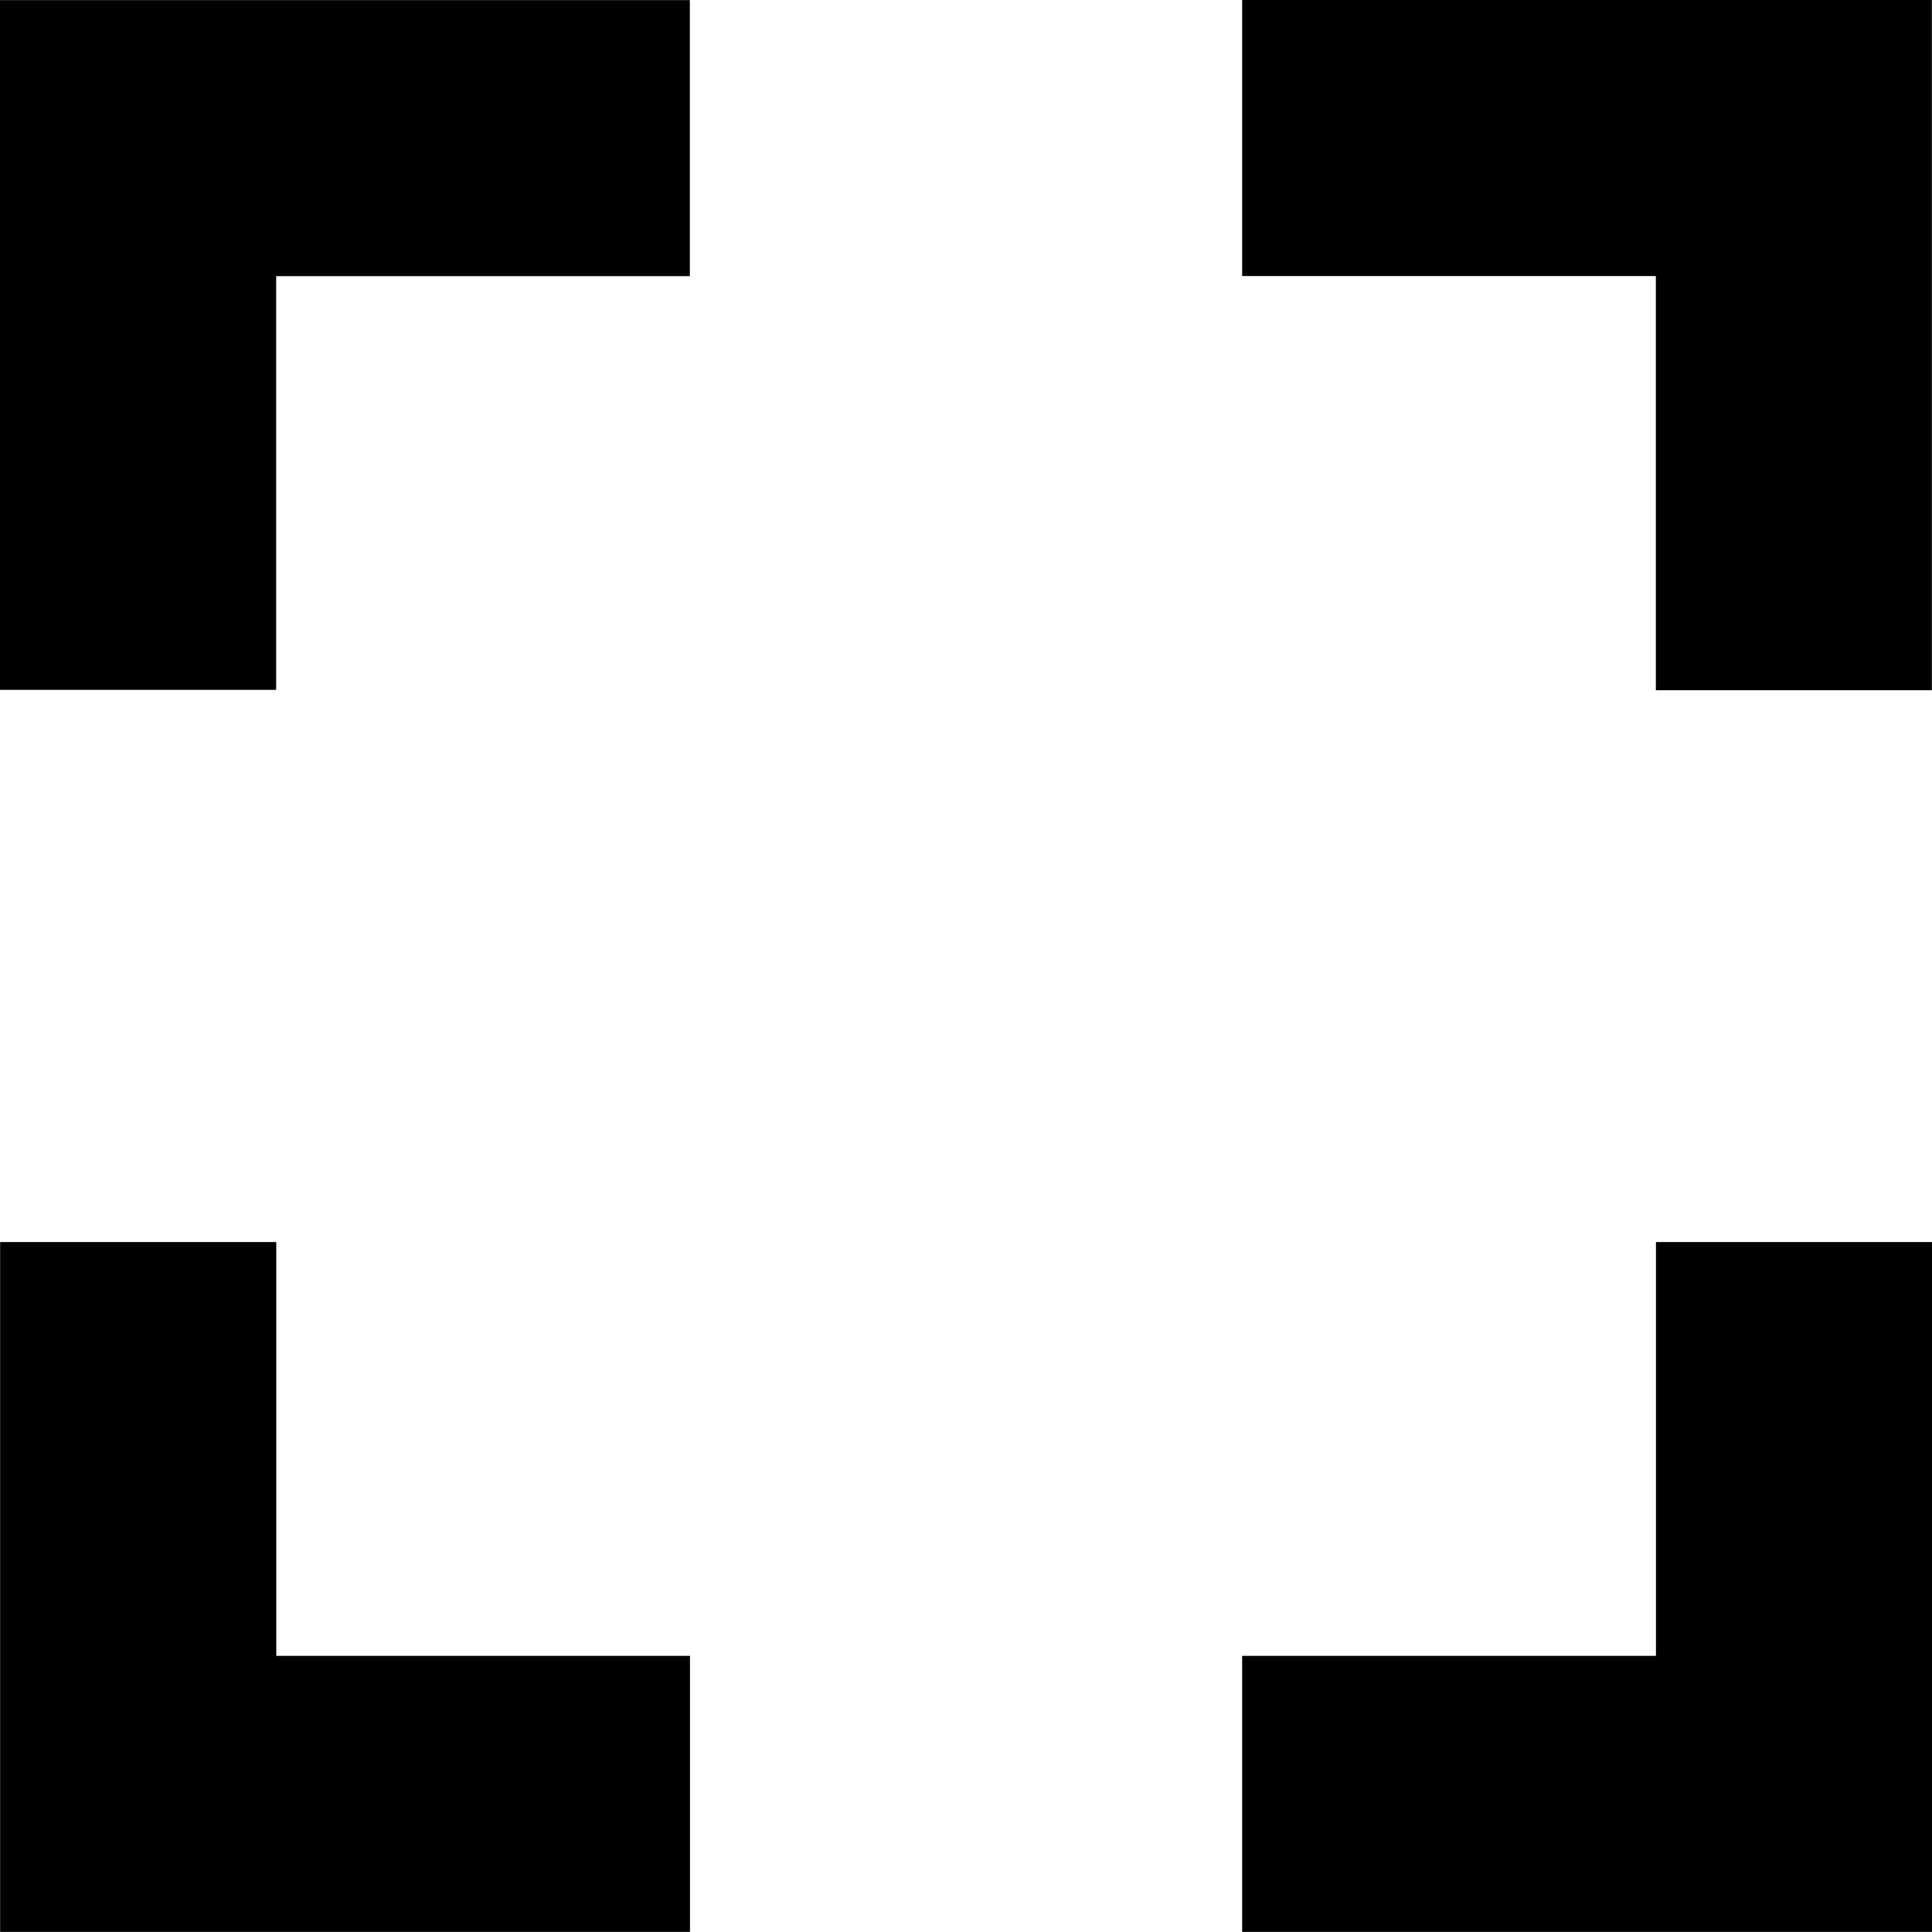 <svg width="16" height="16" viewBox="0 0 16 16"
    xmlns="http://www.w3.org/2000/svg">
    <g clip-path="url(#clip0_2886_1998)">
        <path d="M2.287 10.286H0.001V15.999H5.714V13.713H2.288V10.286L2.287 10.286ZM0.001 5.713H2.287V2.287H5.713V0.001H0V5.714L0.001 5.713ZM13.713 13.713H10.287V15.999H16V10.286H13.714V13.712L13.713 13.713ZM10.287 0V2.286H13.713V5.716H15.999V0H10.287Z" />
    </g>
    <defs>
        <clipPath id="clip0_2886_1998">
            <rect width="16" height="16" fill="white" transform="translate(16 16) rotate(-180)"/>
        </clipPath>
    </defs>
</svg>
